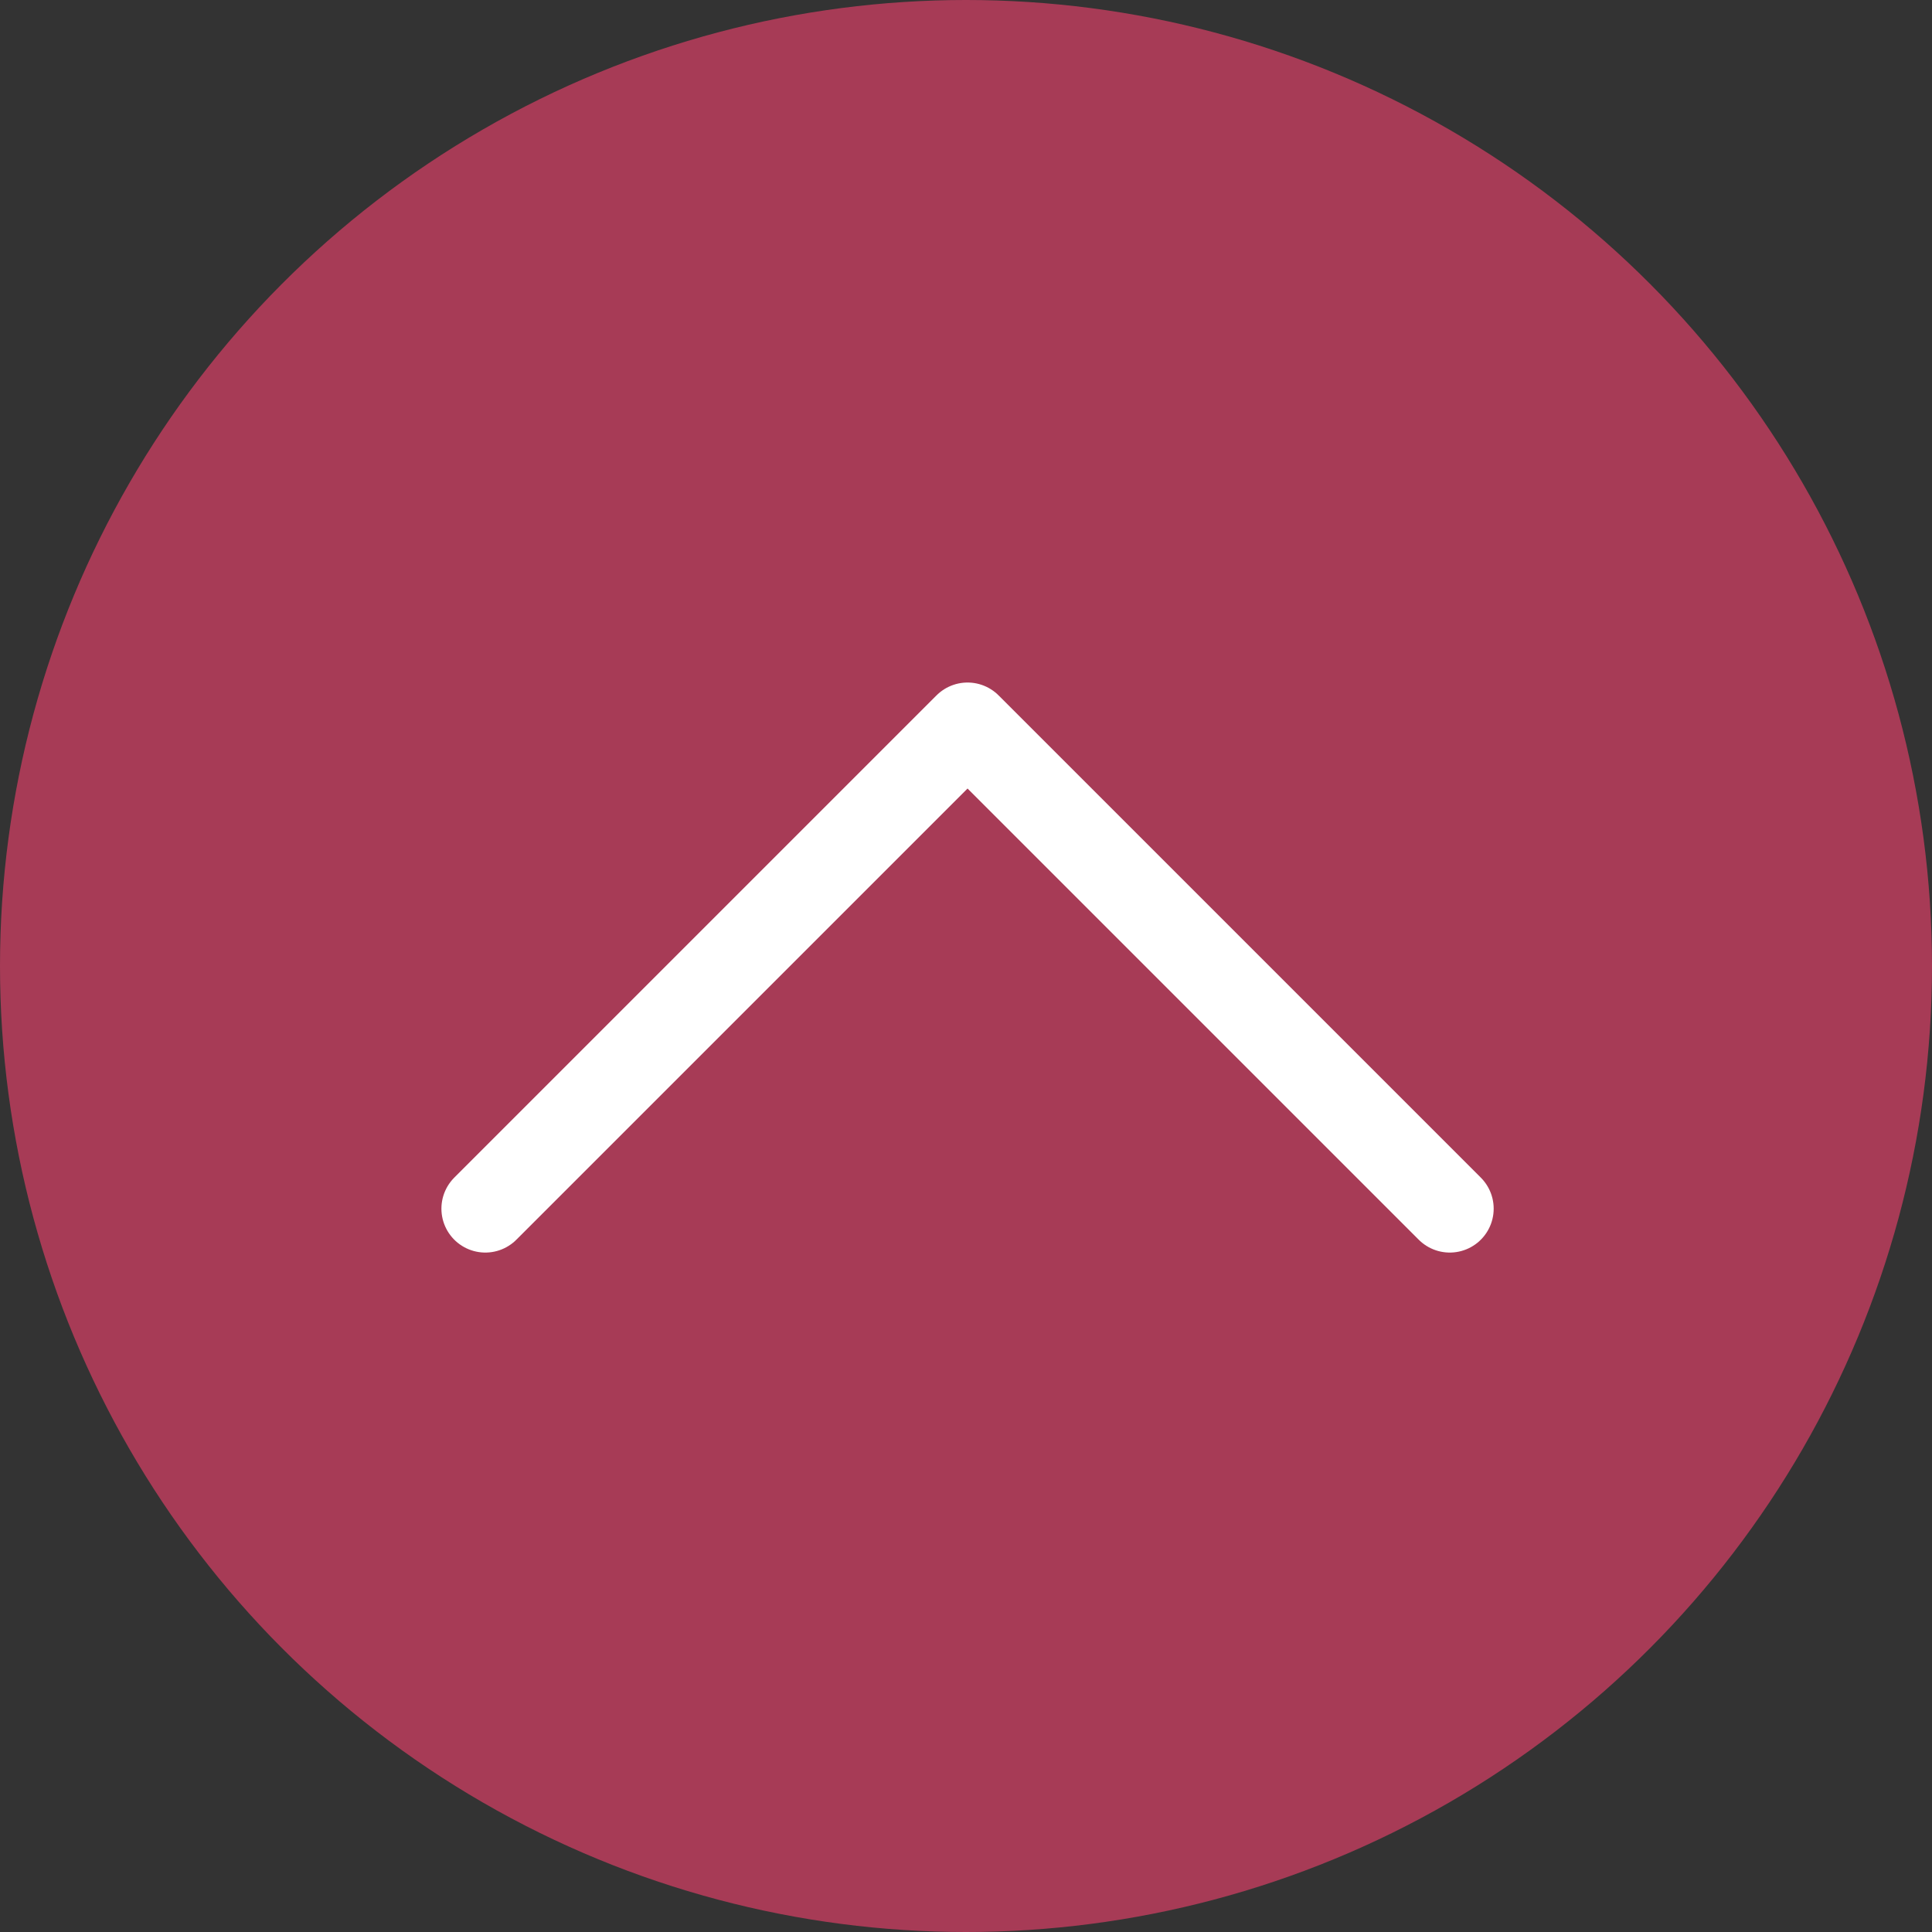 <svg width="80" height="80" viewBox="0 0 80 80" fill="none" xmlns="http://www.w3.org/2000/svg">
<rect x="0" y="0" width="80" height="80" fill="#333333" stroke="none"/>
<g clip-path="url(#clip0_930_94)">
<circle cx="40" cy="40" r="40" fill="#A73B56"/>
<path d="M60.032 50.048L40.064 30.08L20.096 50.048" stroke="white" stroke-width="3.636" stroke-linecap="round" stroke-linejoin="round"/>
</g>
<defs>
<clipPath id="clip0_930_94">
<rect width="80" height="80" fill="white"/>
</clipPath>
</defs>
</svg>
